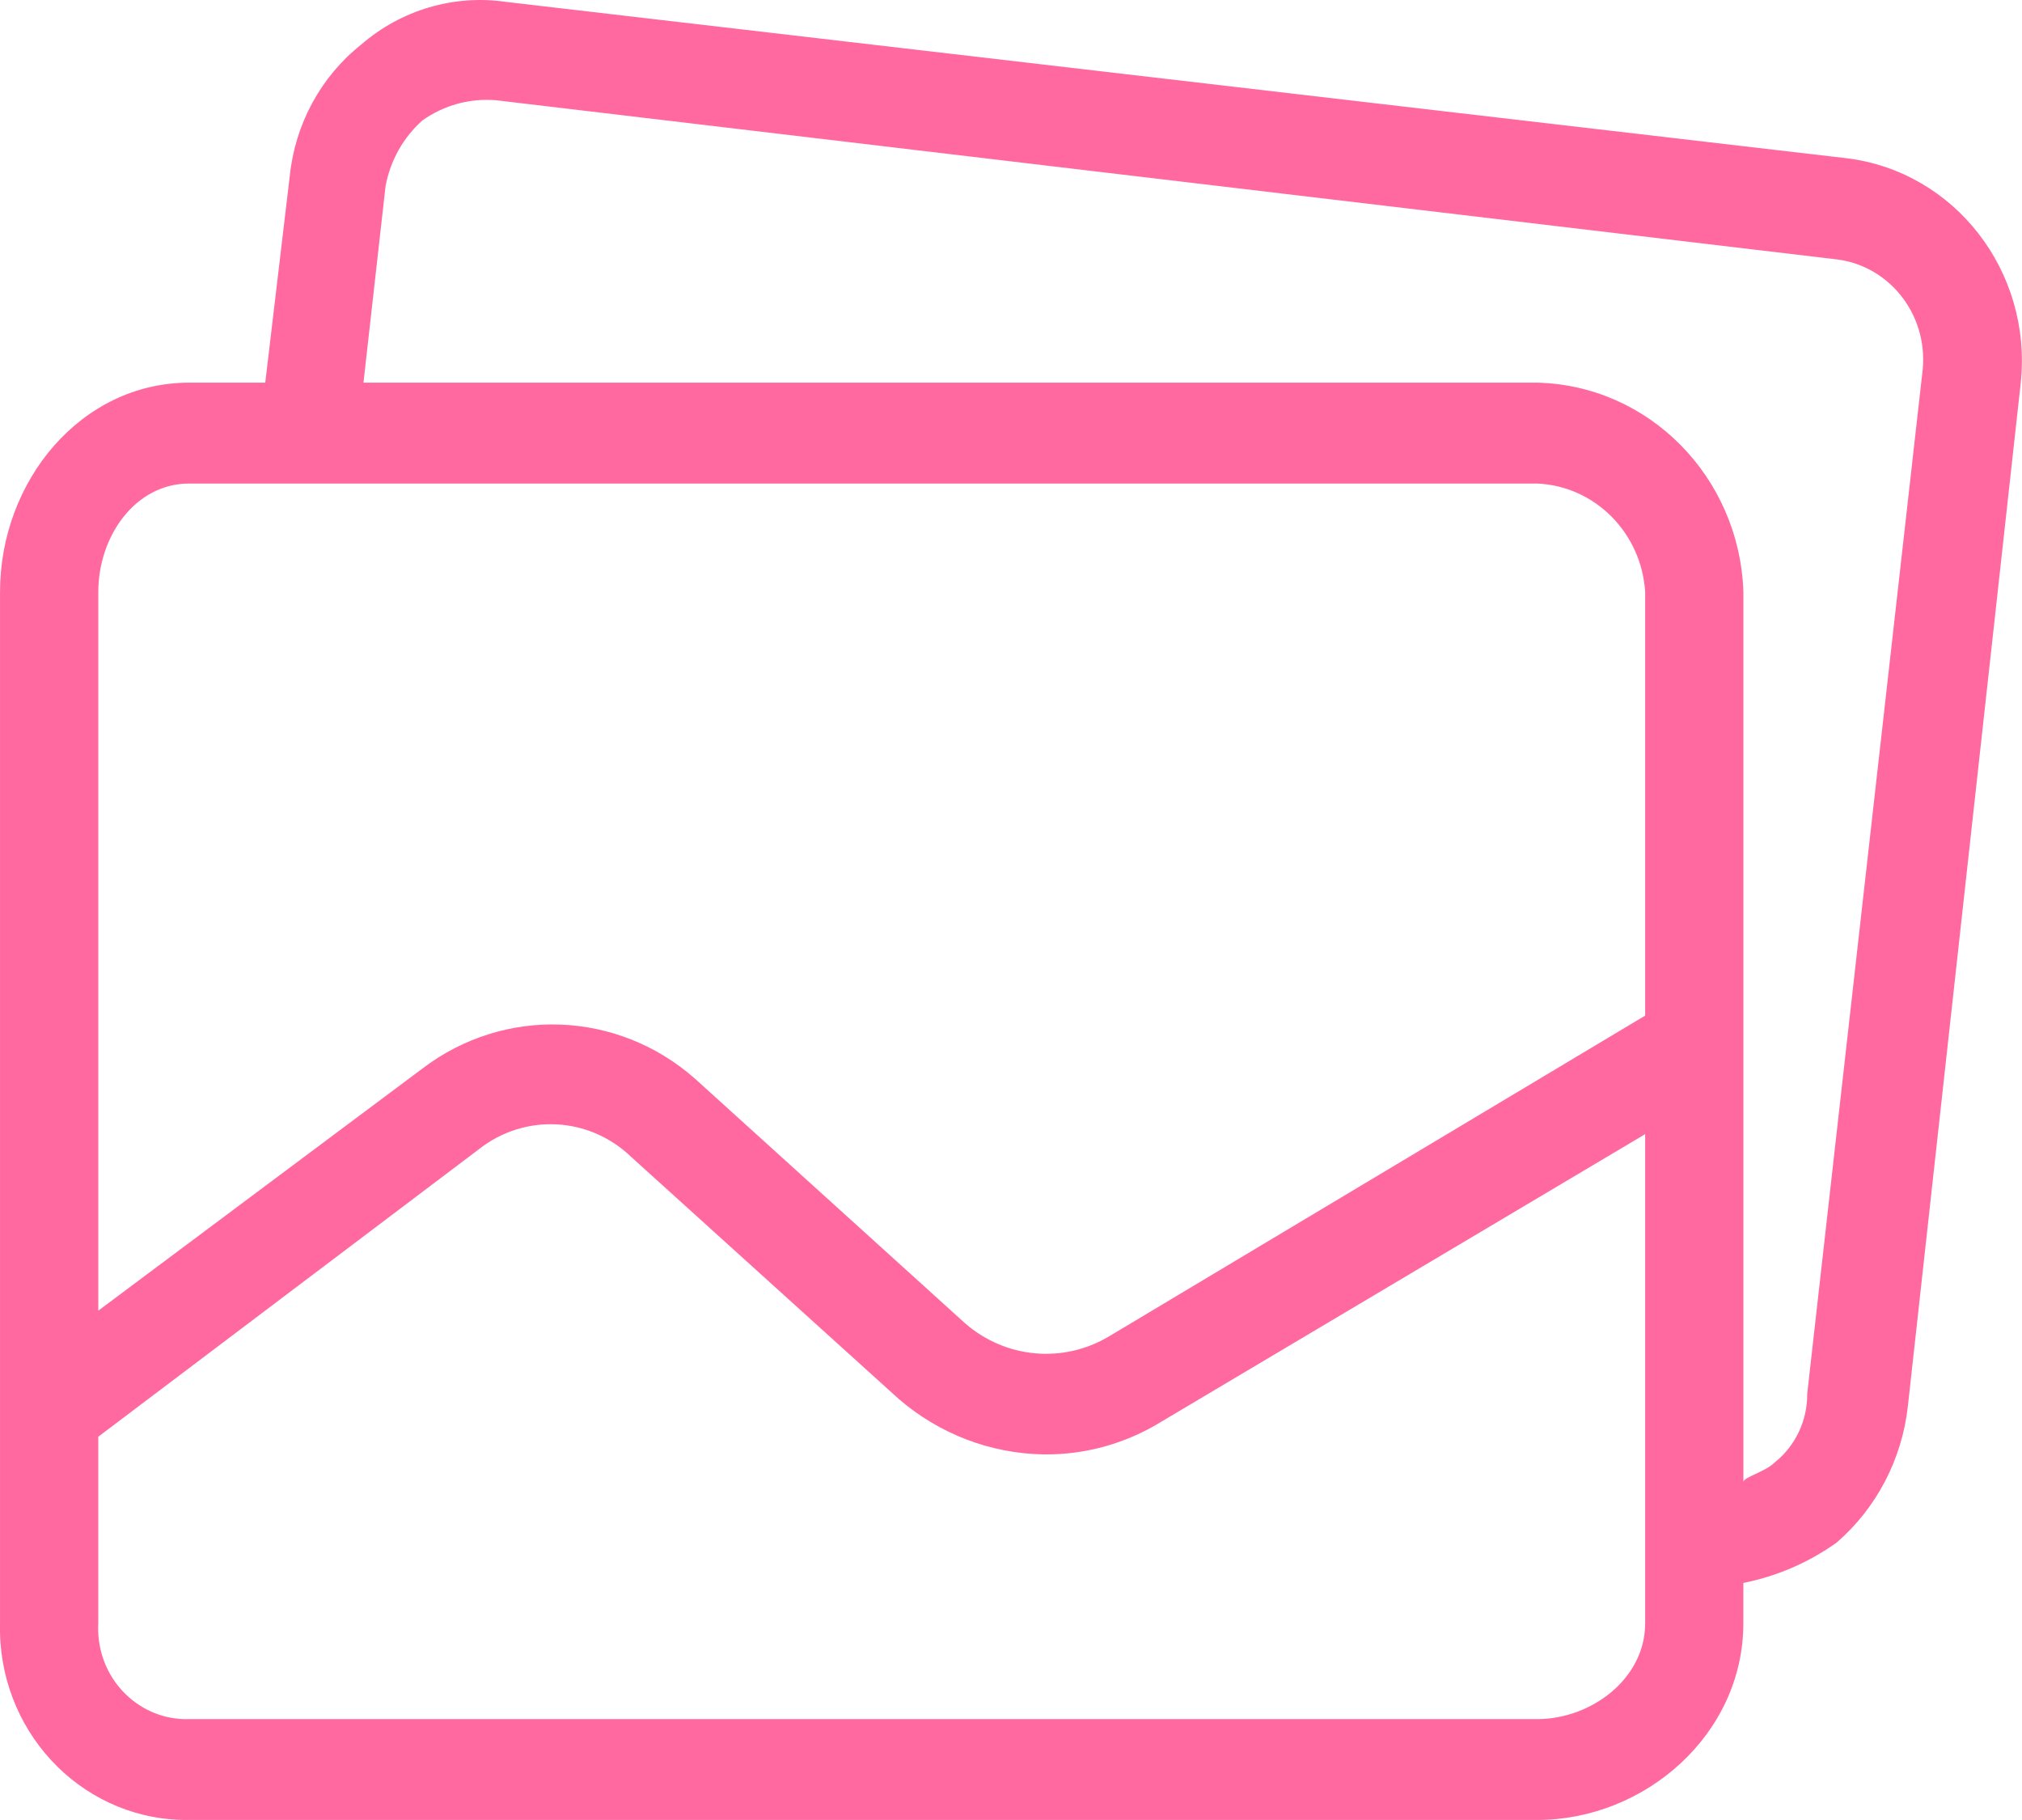 <svg width="70" height="63" viewBox="0 0 70 63" fill="none" xmlns="http://www.w3.org/2000/svg">
<path d="M63.926 5.477L17.513 0.065C15.712 -0.197 13.886 0.343 12.497 1.549C11.107 2.655 10.217 4.294 10.032 6.088L9.183 13.246H6.547C2.806 13.246 0.001 16.651 0.001 20.49V56.19C-0.093 59.853 2.722 62.9 6.288 62.997C6.374 62.999 6.461 63 6.545 62.999H53.212C56.953 62.999 60.353 60.031 60.353 56.19V54.794C61.513 54.563 62.613 54.089 63.583 53.397C64.959 52.206 65.843 50.52 66.048 48.684L69.957 13.246C70.359 9.396 67.668 5.933 63.926 5.477ZM6.547 16.738H53.214C55.212 16.823 56.826 18.442 56.954 20.492V35.156L38.424 46.241C36.833 47.209 34.818 47.033 33.409 45.805L24.059 37.338C21.379 34.974 17.461 34.828 14.623 36.989L3.403 45.369V20.492C3.402 18.57 4.677 16.738 6.547 16.738ZM53.215 59.508H6.547C4.858 59.559 3.447 58.194 3.399 56.459C3.395 56.369 3.397 56.281 3.402 56.192V49.733L16.578 39.782C18.161 38.534 20.39 38.644 21.848 40.044L31.113 48.425C32.521 49.638 34.291 50.316 36.128 50.344C37.565 50.363 38.977 49.97 40.209 49.21L56.954 39.259V56.194C56.954 58.112 55.085 59.508 53.215 59.508ZM66.56 12.81L62.564 48.248C62.571 49.167 62.162 50.037 61.459 50.605C61.119 50.954 60.355 51.128 60.355 51.303V20.49C60.221 16.514 57.088 13.336 53.214 13.246H12.583L13.348 6.438C13.514 5.555 13.963 4.757 14.623 4.169C15.369 3.639 16.27 3.394 17.173 3.47L63.5 8.969C65.369 9.151 66.741 10.855 66.563 12.775C66.563 12.786 66.562 12.798 66.56 12.81Z" fill="#FF699F"/>
</svg>

